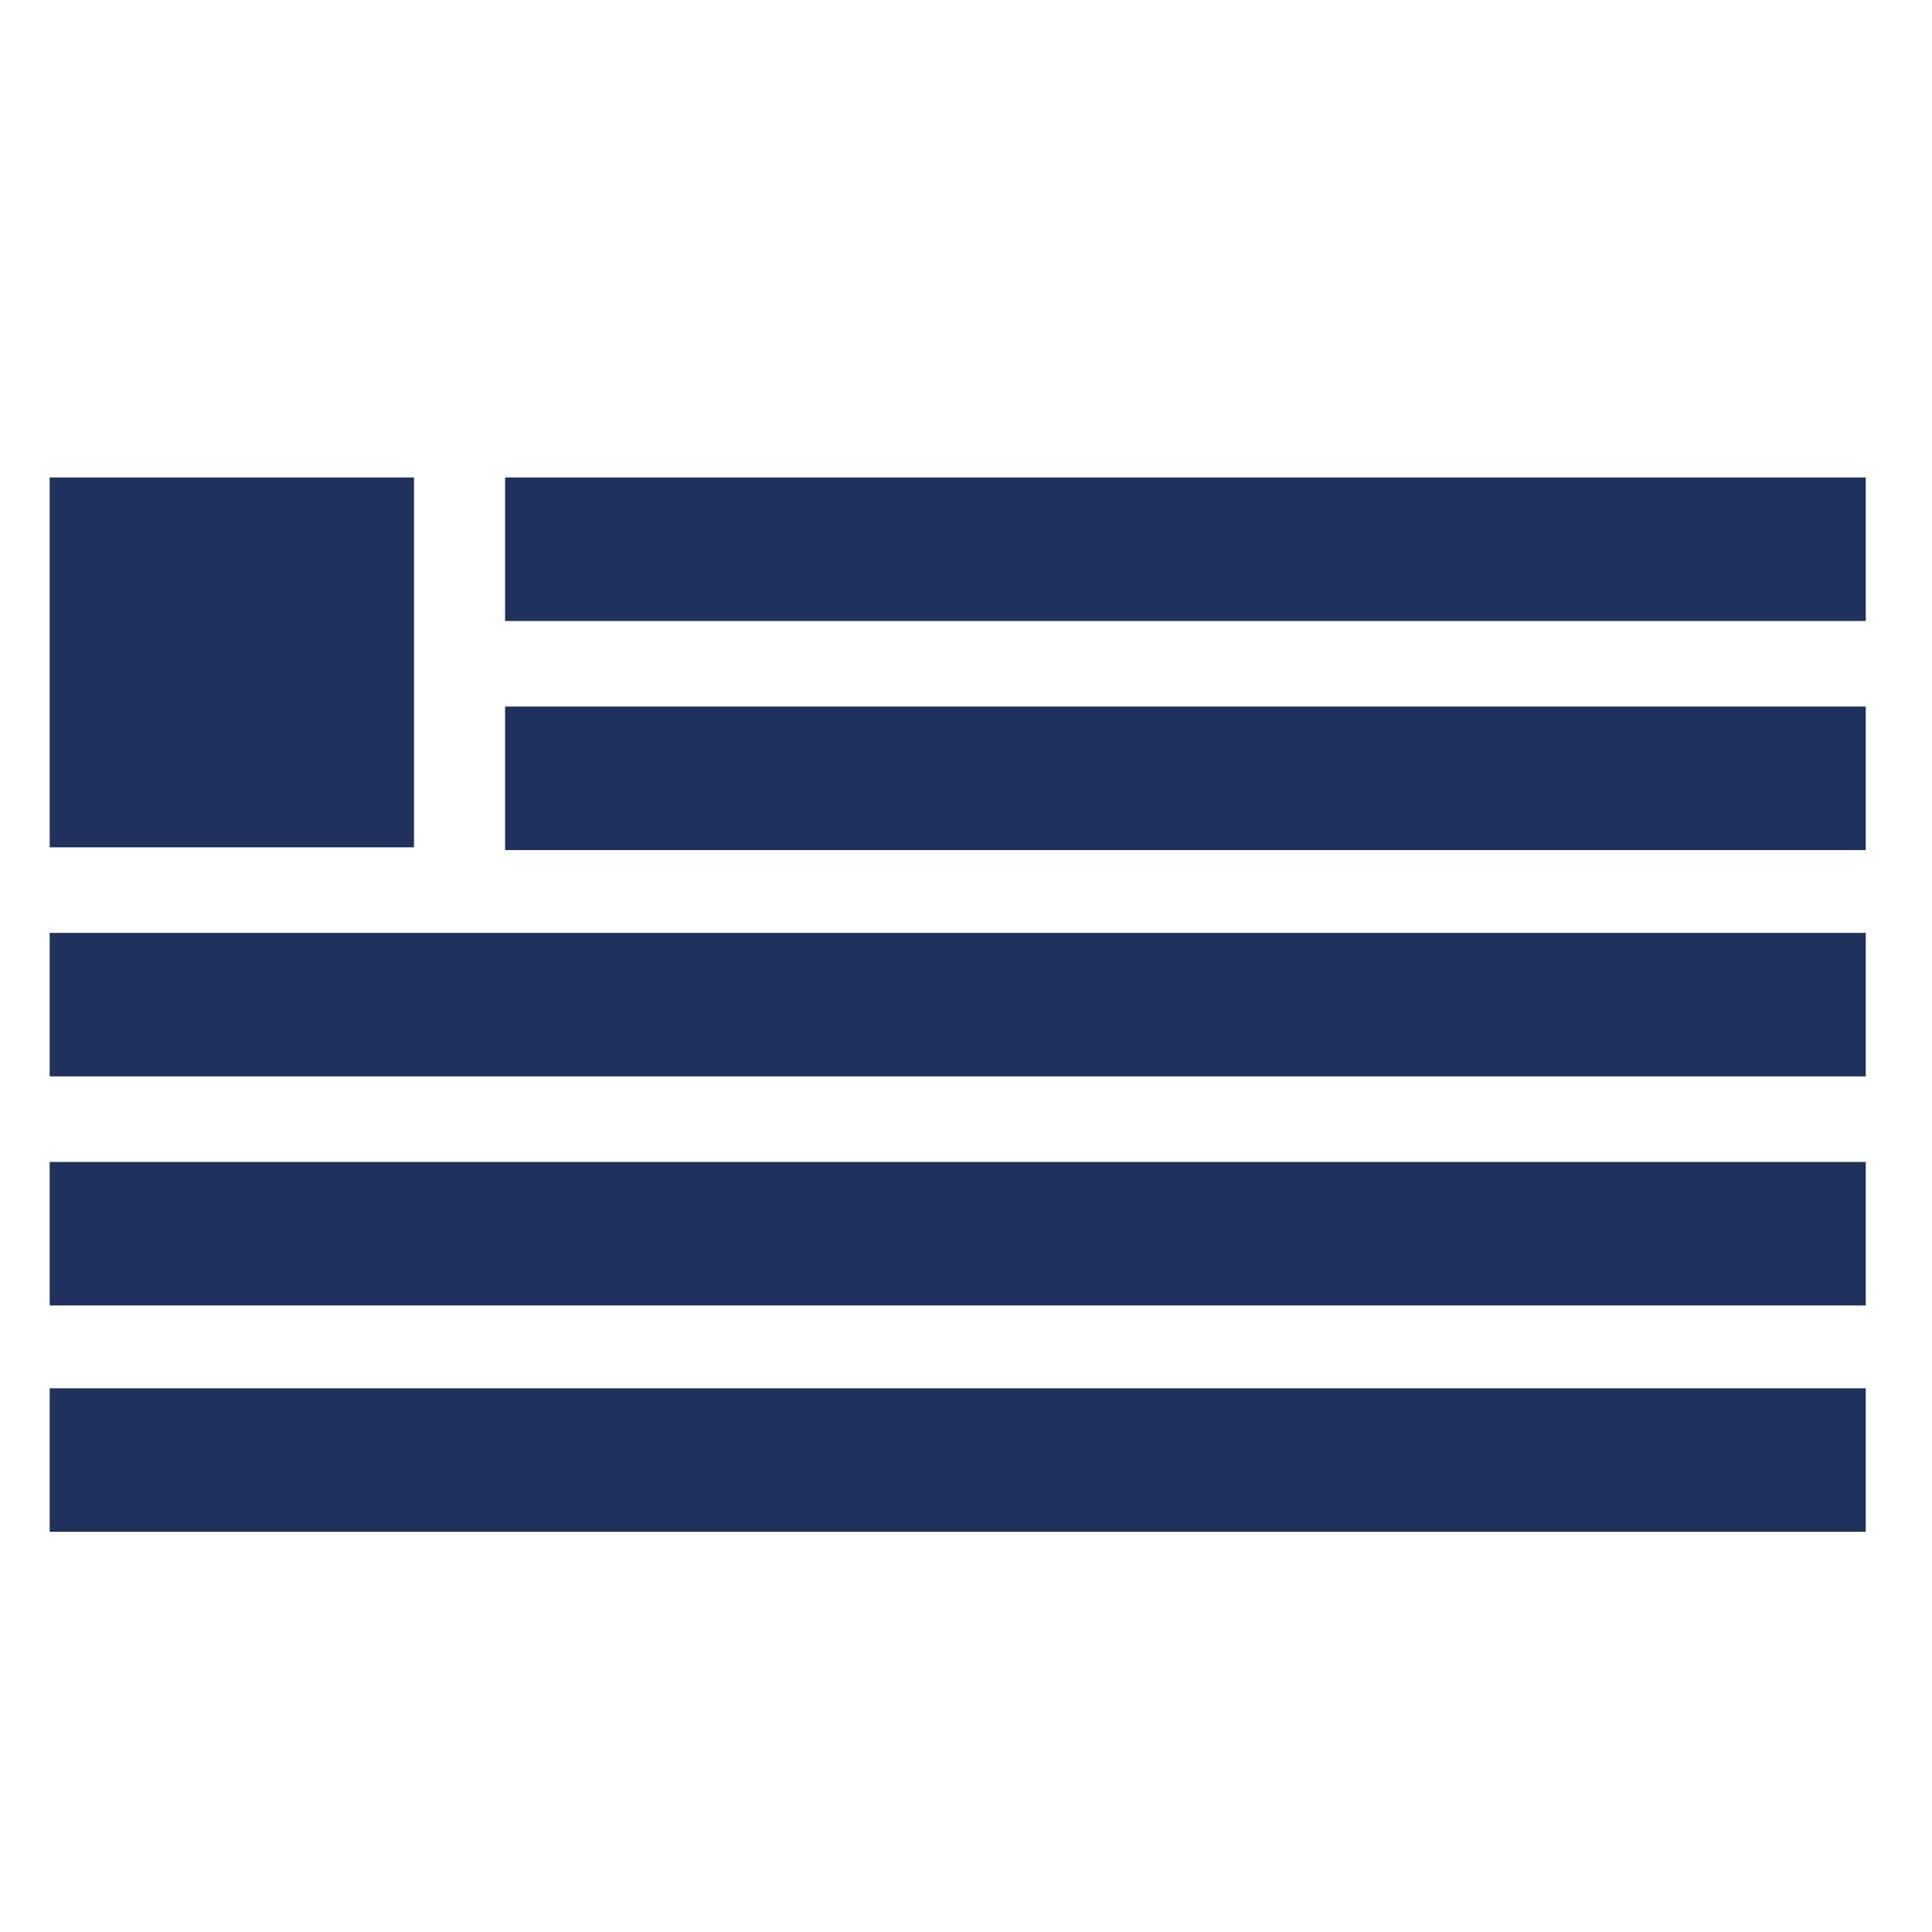 <svg xmlns="http://www.w3.org/2000/svg" version="1.1" id="Layer_1" x="0px" y="0px" width="70px" height="70px" viewBox="0 0 70 70" enable-background="new 0 0 70 70" xml:space="preserve"><rect width="70" fill="none" height="70"/><g><rect x="1.8" y="17.3" width="13.2" fill="#1F315C" height="13.4"/><rect x="1.8" y="50.3" width="65.8" fill="#1F315C" height="5.2"/><rect x="1.8" y="42.1" width="65.8" fill="#1F315C" height="5.2"/><rect x="1.8" y="33.8" width="65.8" fill="#1F315C" height="5.2"/><rect x="18.3" y="25.6" width="49.3" fill="#1F315C" height="5.2"/><rect x="18.3" y="17.3" width="49.3" fill="#1F315C" height="5.2"/></g></svg>